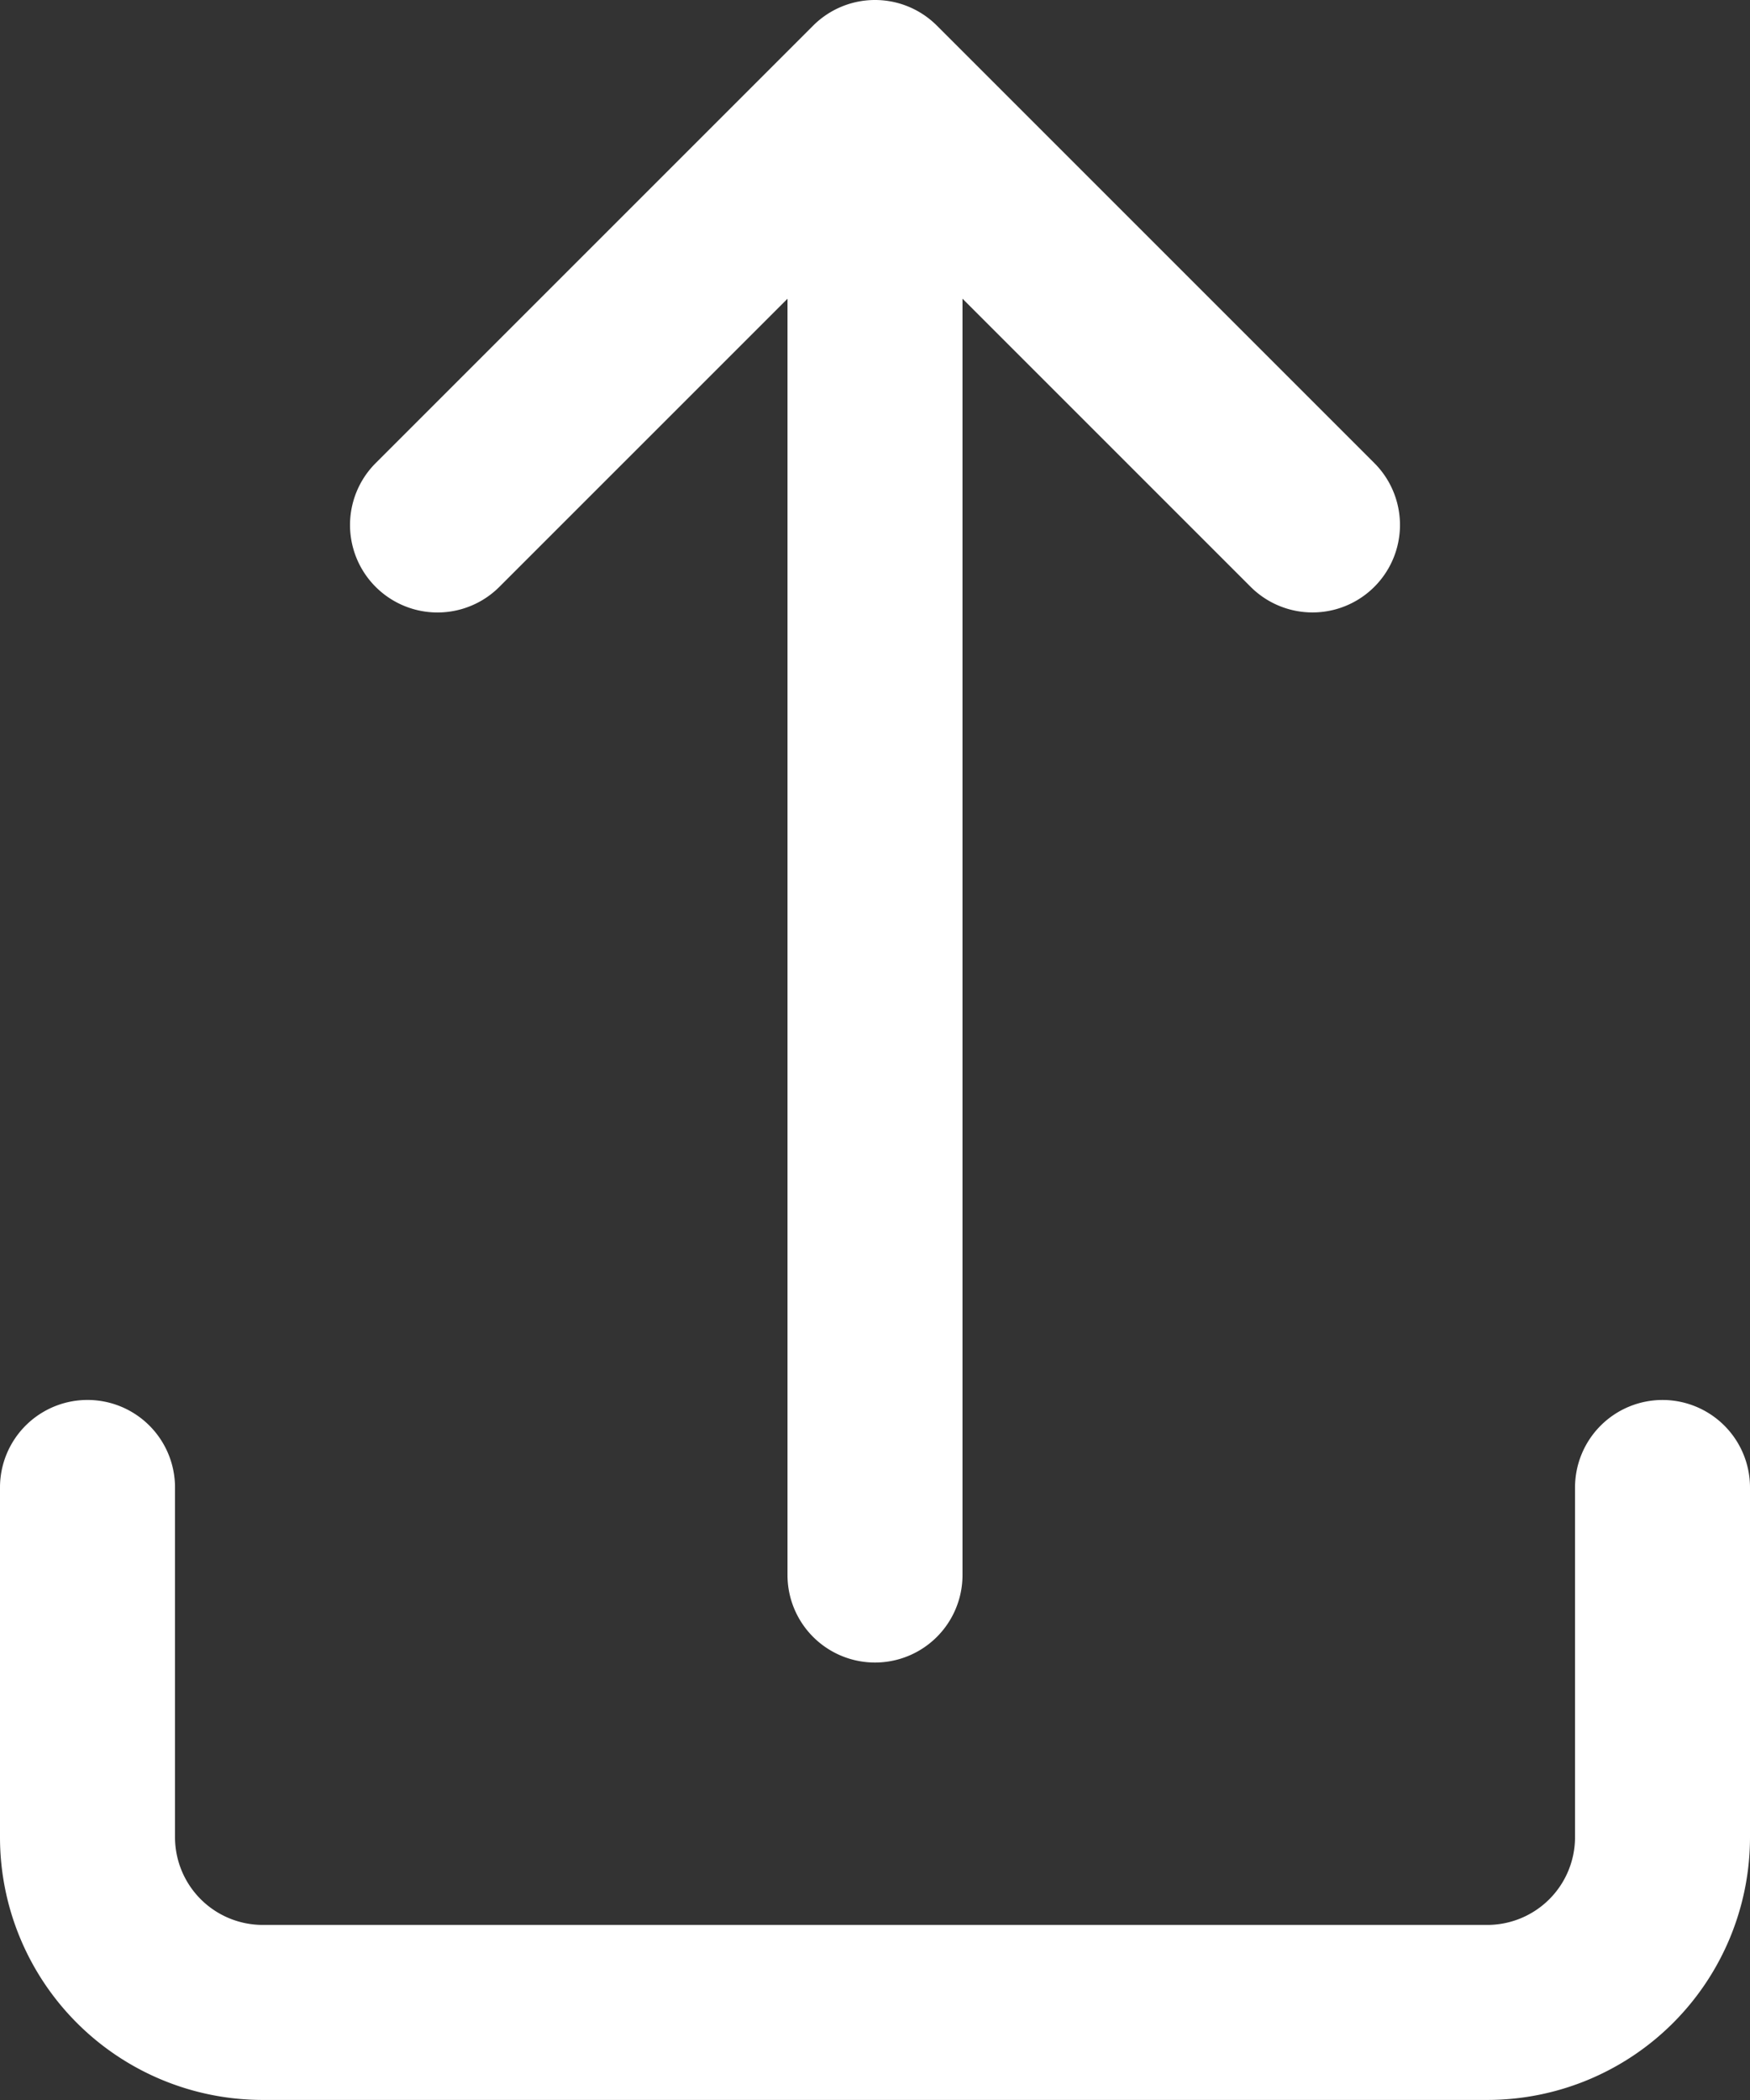 <?xml version="1.0" encoding="UTF-8" standalone="no"?>
<svg
   xmlns:dc="http://purl.org/dc/elements/1.1/"
   xmlns:cc="http://creativecommons.org/ns#"
   xmlns:rdf="http://www.w3.org/1999/02/22-rdf-syntax-ns#"
   xmlns:svg="http://www.w3.org/2000/svg"
   xmlns="http://www.w3.org/2000/svg"
   xmlns:sodipodi="http://sodipodi.sourceforge.net/DTD/sodipodi-0.dtd"
   xmlns:inkscape="http://www.inkscape.org/namespaces/inkscape"
   width="41.867"
   height="50.24"
   viewBox="0 0 41.867 50.24"
   version="1.1"
   id="svg5"
   sodipodi:docname="upload.svg"
   inkscape:version="0.92.5 (2060ec1f9f, 2020-04-08)">
  <rect x="0" y="0" width="41.867" height="50.24" fill="#333333" stroke="none"/>
  <defs
     id="defs9" />
  <sodipodi:namedview
     pagecolor="#ffffff"
     bordercolor="#666666"
     borderopacity="1"
     objecttolerance="10"
     gridtolerance="10"
     guidetolerance="10"
     inkscape:pageopacity="0"
     inkscape:pageshadow="2"
     inkscape:window-width="826"
     inkscape:window-height="480"
     id="namedview7"
     showgrid="false"
     inkscape:zoom="4.6974521"
     inkscape:cx="20.9335"
     inkscape:cy="25.120001"
     inkscape:window-x="0"
     inkscape:window-y="27"
     inkscape:window-maximized="0"
     inkscape:current-layer="svg5" />
  <g
     id="Grupo_88"
     data-name="Grupo 88"
     transform="translate(-96 -64.002)"
     style="fill:#ffffff">
    <path
       id="Caminho_169"
       data-name="Caminho 169"
       d="M163.575,78.042l6.893-6.893v30.534a2.093,2.093,0,0,0,4.187,0V71.148l6.893,6.893a2.093,2.093,0,0,0,2.96-2.96L174.042,64.615a2.093,2.093,0,0,0-2.96,0L160.615,75.082a2.093,2.093,0,0,0,2.96,2.96Z"
       transform="translate(-55.628)"
       fill="#a5a5a5"
       style="fill:#ffffff" />
    <path
       id="Caminho_170"
       data-name="Caminho 170"
       d="M135.774,320a2.094,2.094,0,0,0-2.093,2.093v8.373a2.1,2.1,0,0,1-2.093,2.093H102.28a2.1,2.1,0,0,1-2.093-2.093v-8.373a2.093,2.093,0,0,0-4.187,0v8.373a6.286,6.286,0,0,0,6.28,6.28h29.307a6.286,6.286,0,0,0,6.28-6.28v-8.373A2.094,2.094,0,0,0,135.774,320Z"
       transform="translate(0 -222.505)"
       fill="#a5a5a5"
       style="fill:#ffffff" />
  </g>
</svg>
